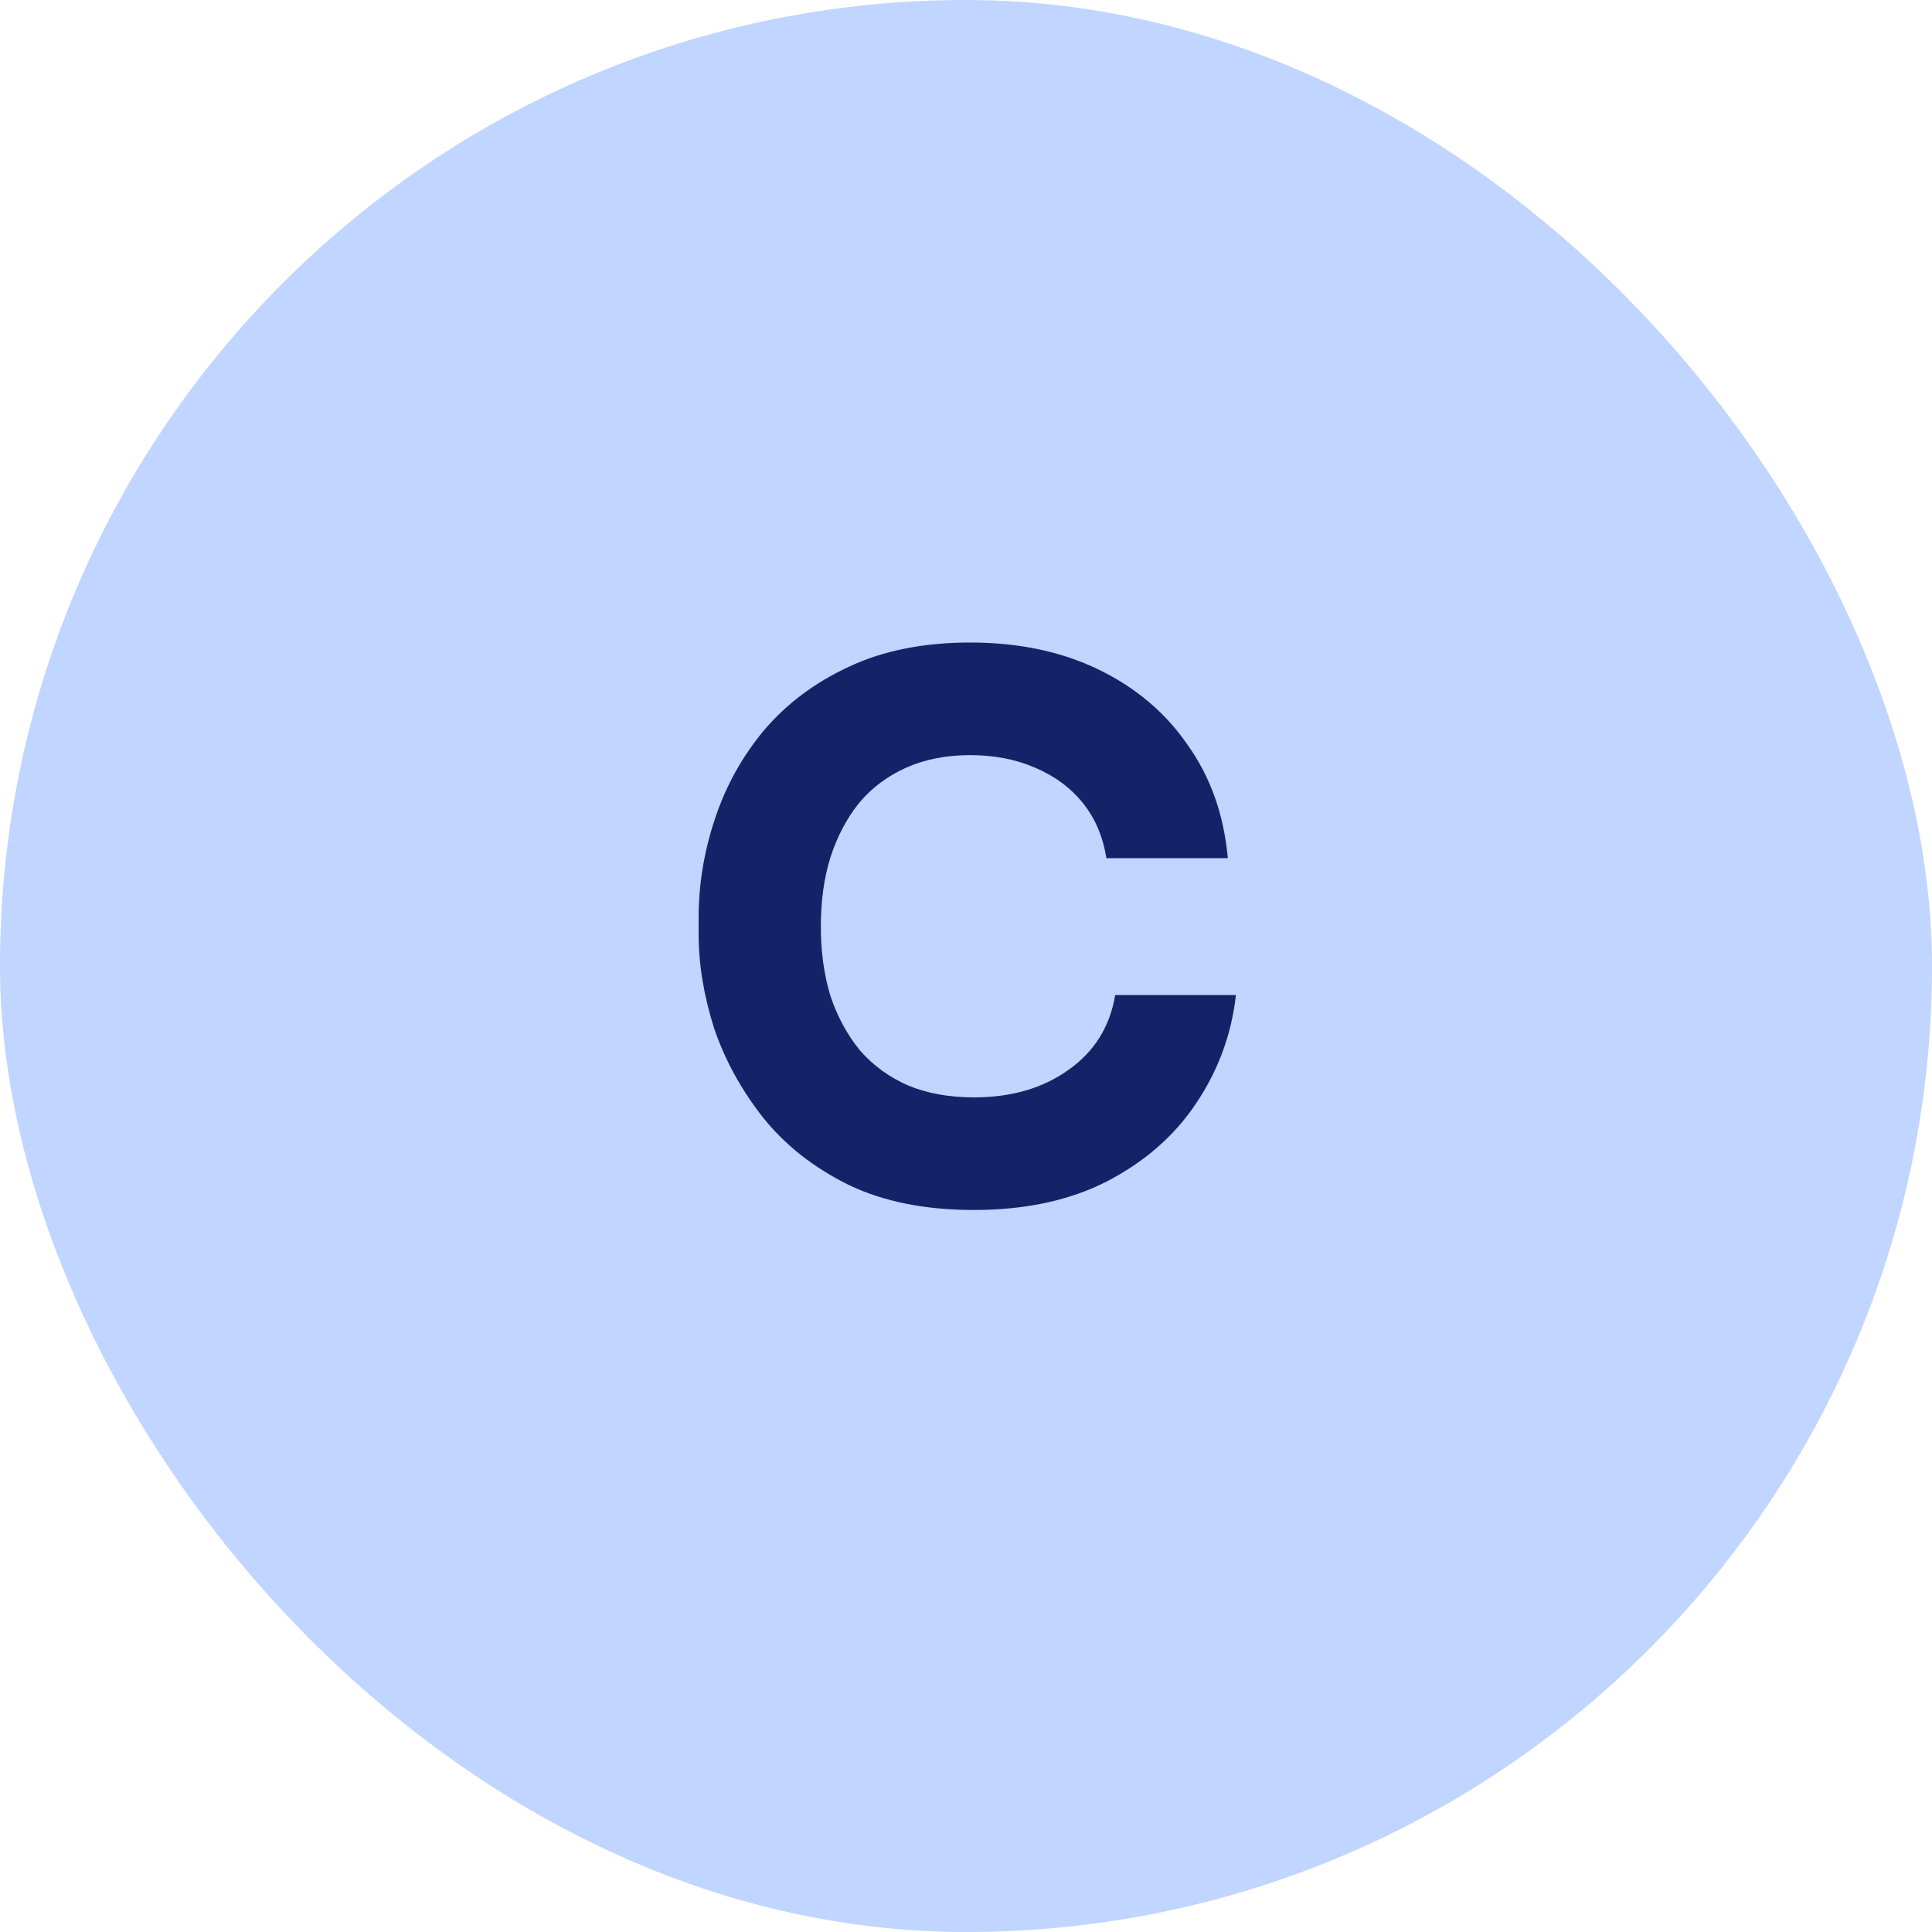 <svg width="42" height="42" viewBox="0 0 42 42" fill="none" xmlns="http://www.w3.org/2000/svg">
<rect width="42" height="42" rx="21" fill="#C0D5FF"/>
<path d="M21.172 26.304C20.116 26.304 19.209 26.123 18.452 25.76C17.695 25.387 17.076 24.901 16.596 24.304C16.116 23.696 15.759 23.045 15.524 22.352C15.3 21.648 15.188 20.965 15.188 20.304V19.952C15.188 19.227 15.305 18.512 15.54 17.808C15.775 17.093 16.132 16.448 16.612 15.872C17.103 15.296 17.716 14.837 18.452 14.496C19.199 14.144 20.079 13.968 21.092 13.968C22.148 13.968 23.081 14.165 23.892 14.56C24.703 14.955 25.348 15.504 25.828 16.208C26.319 16.901 26.607 17.717 26.692 18.656H24.052C23.977 18.187 23.807 17.787 23.54 17.456C23.273 17.125 22.927 16.869 22.5 16.688C22.084 16.507 21.615 16.416 21.092 16.416C20.569 16.416 20.105 16.507 19.7 16.688C19.295 16.869 18.953 17.125 18.676 17.456C18.409 17.787 18.201 18.181 18.052 18.64C17.913 19.088 17.844 19.589 17.844 20.144C17.844 20.688 17.913 21.189 18.052 21.648C18.201 22.096 18.415 22.491 18.692 22.832C18.98 23.163 19.332 23.419 19.748 23.6C20.164 23.771 20.639 23.856 21.172 23.856C21.983 23.856 22.665 23.659 23.22 23.264C23.785 22.869 24.127 22.325 24.244 21.632H26.868C26.772 22.485 26.484 23.269 26.004 23.984C25.535 24.688 24.889 25.253 24.068 25.68C23.257 26.096 22.292 26.304 21.172 26.304Z" fill="#122368"/>
</svg>

